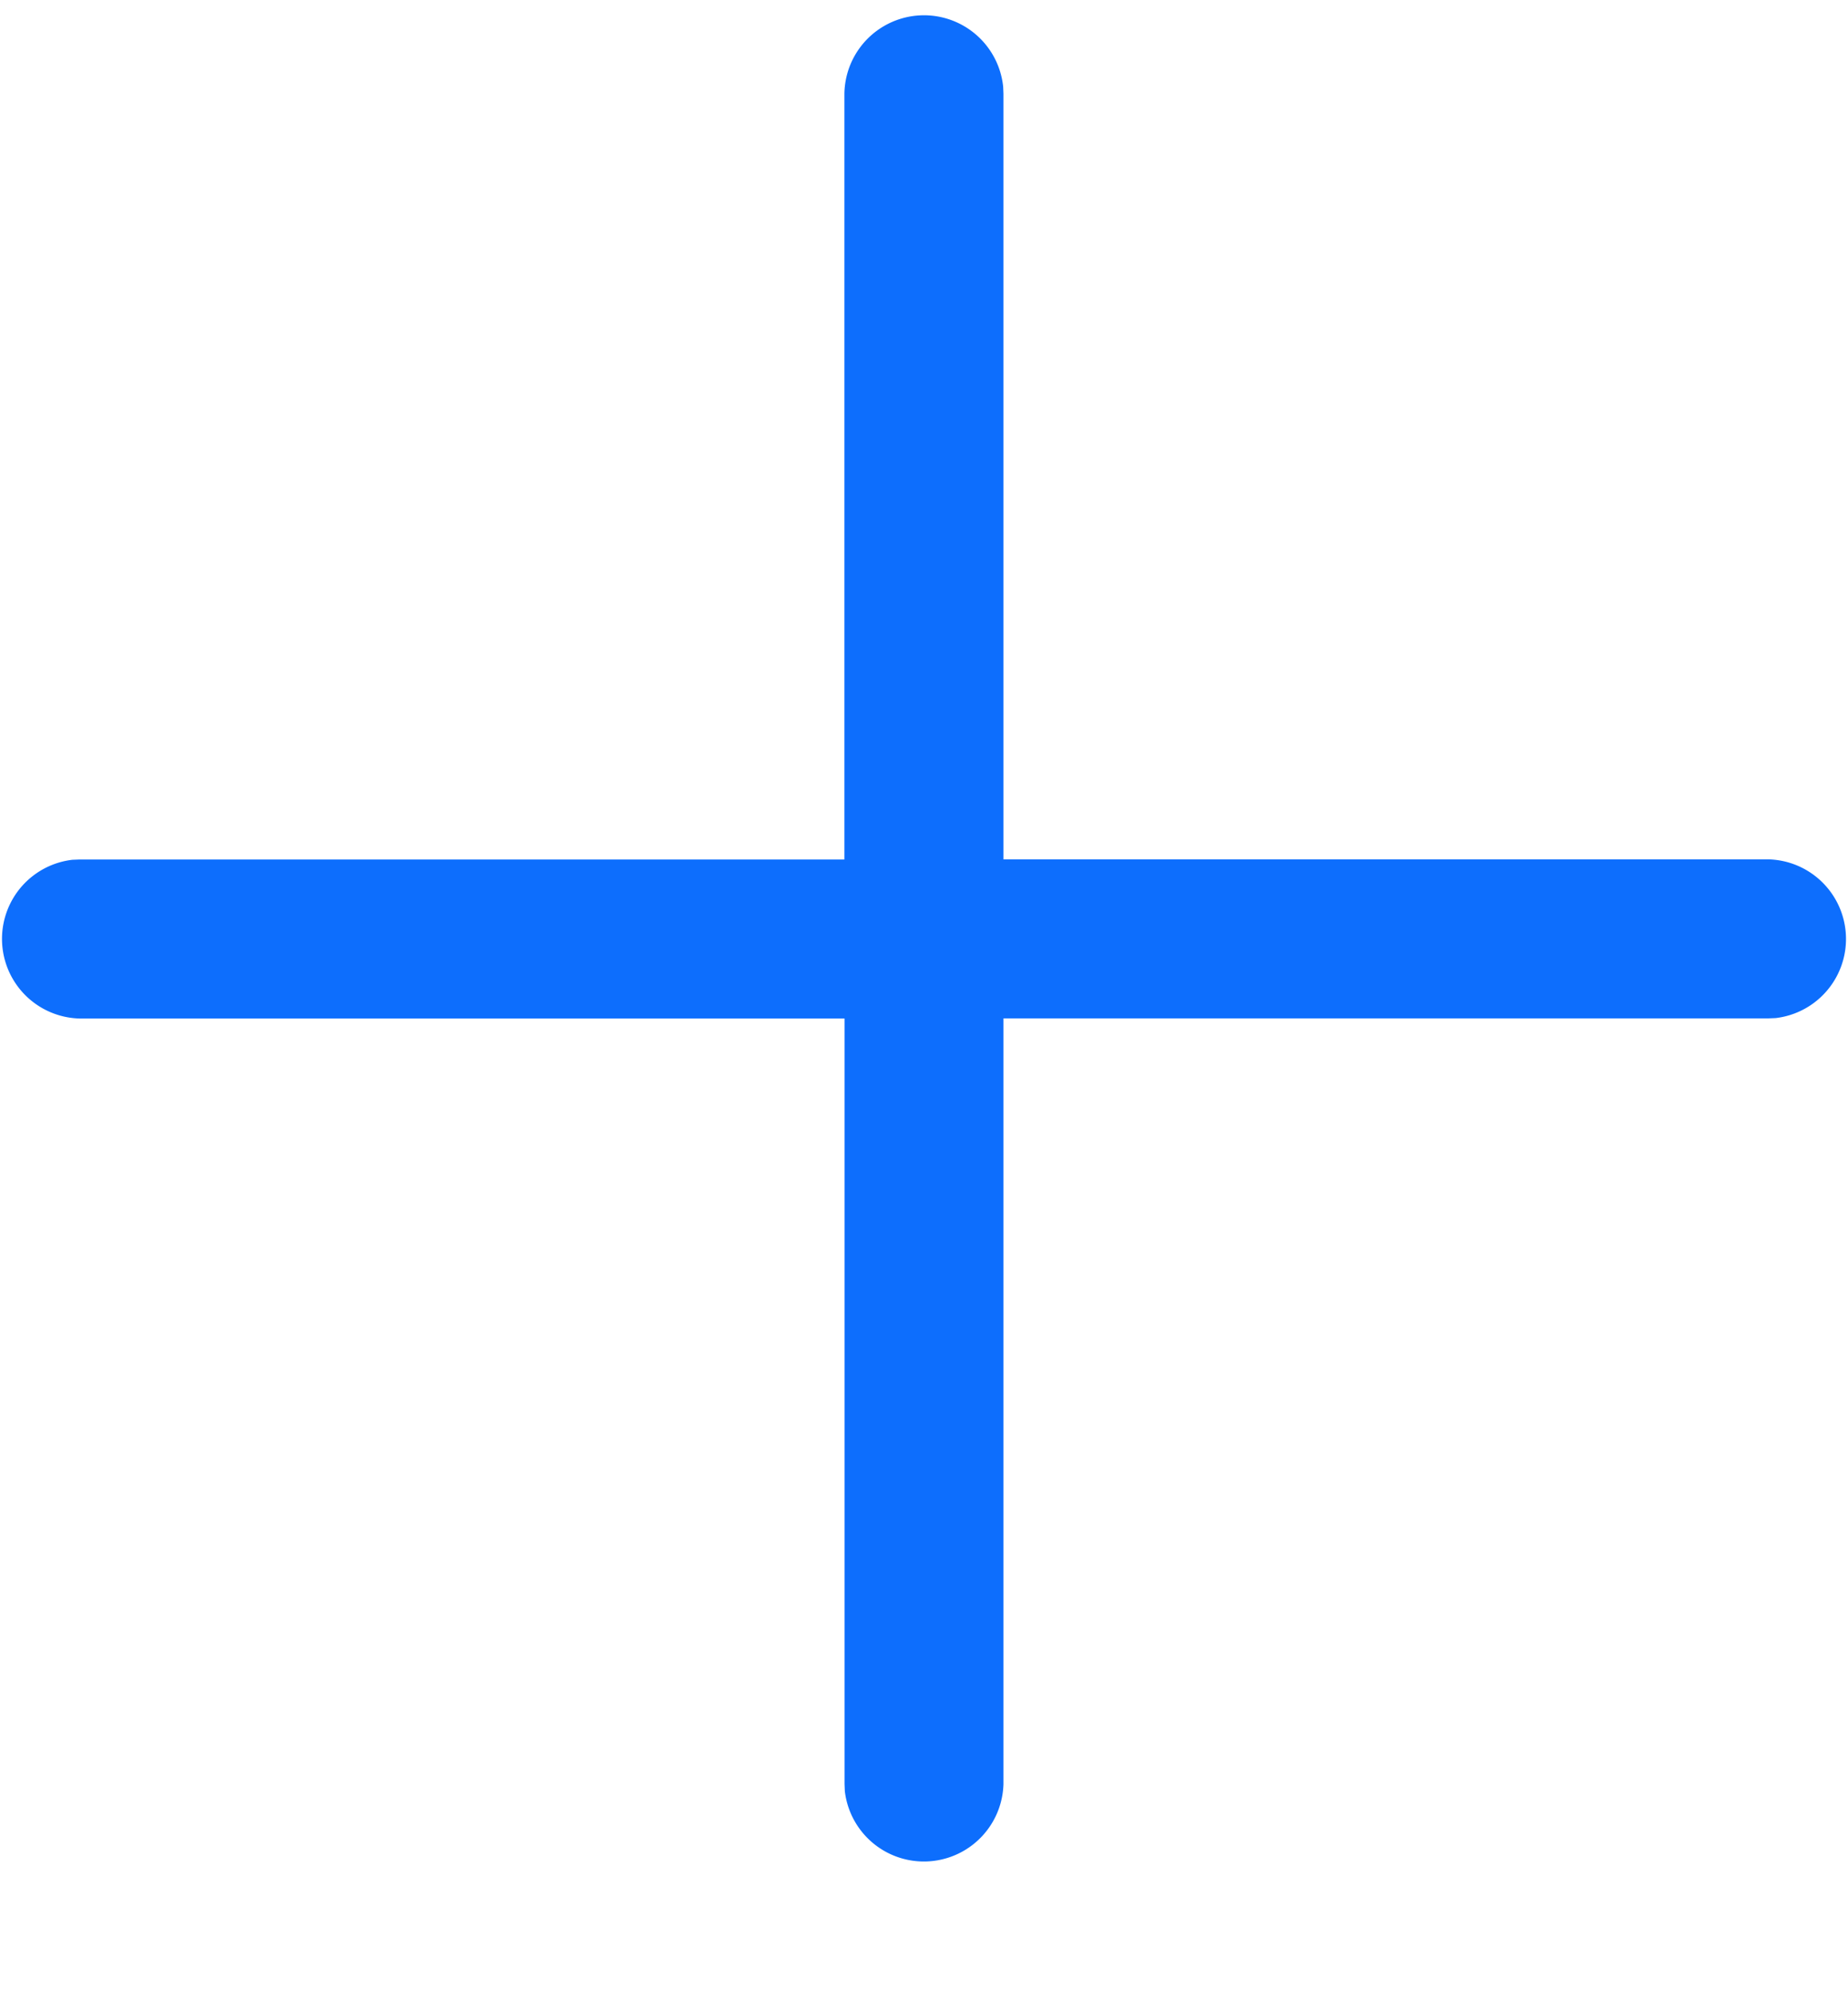 <svg width="13" height="14" fill="none" xmlns="http://www.w3.org/2000/svg"><path fill-rule="evenodd" clip-rule="evenodd" d="M7.057.61A.56.56 0 0 0 5.94.66v5.383H.559l-.05.002a.56.56 0 0 0 .05 1.116h5.382v5.381l.002.051a.56.56 0 0 0 1.116-.05V7.16h5.382l.05-.002a.56.56 0 0 0-.05-1.116H7.059V.66L7.057.61Z" fill="#0D6EFD"/></svg>